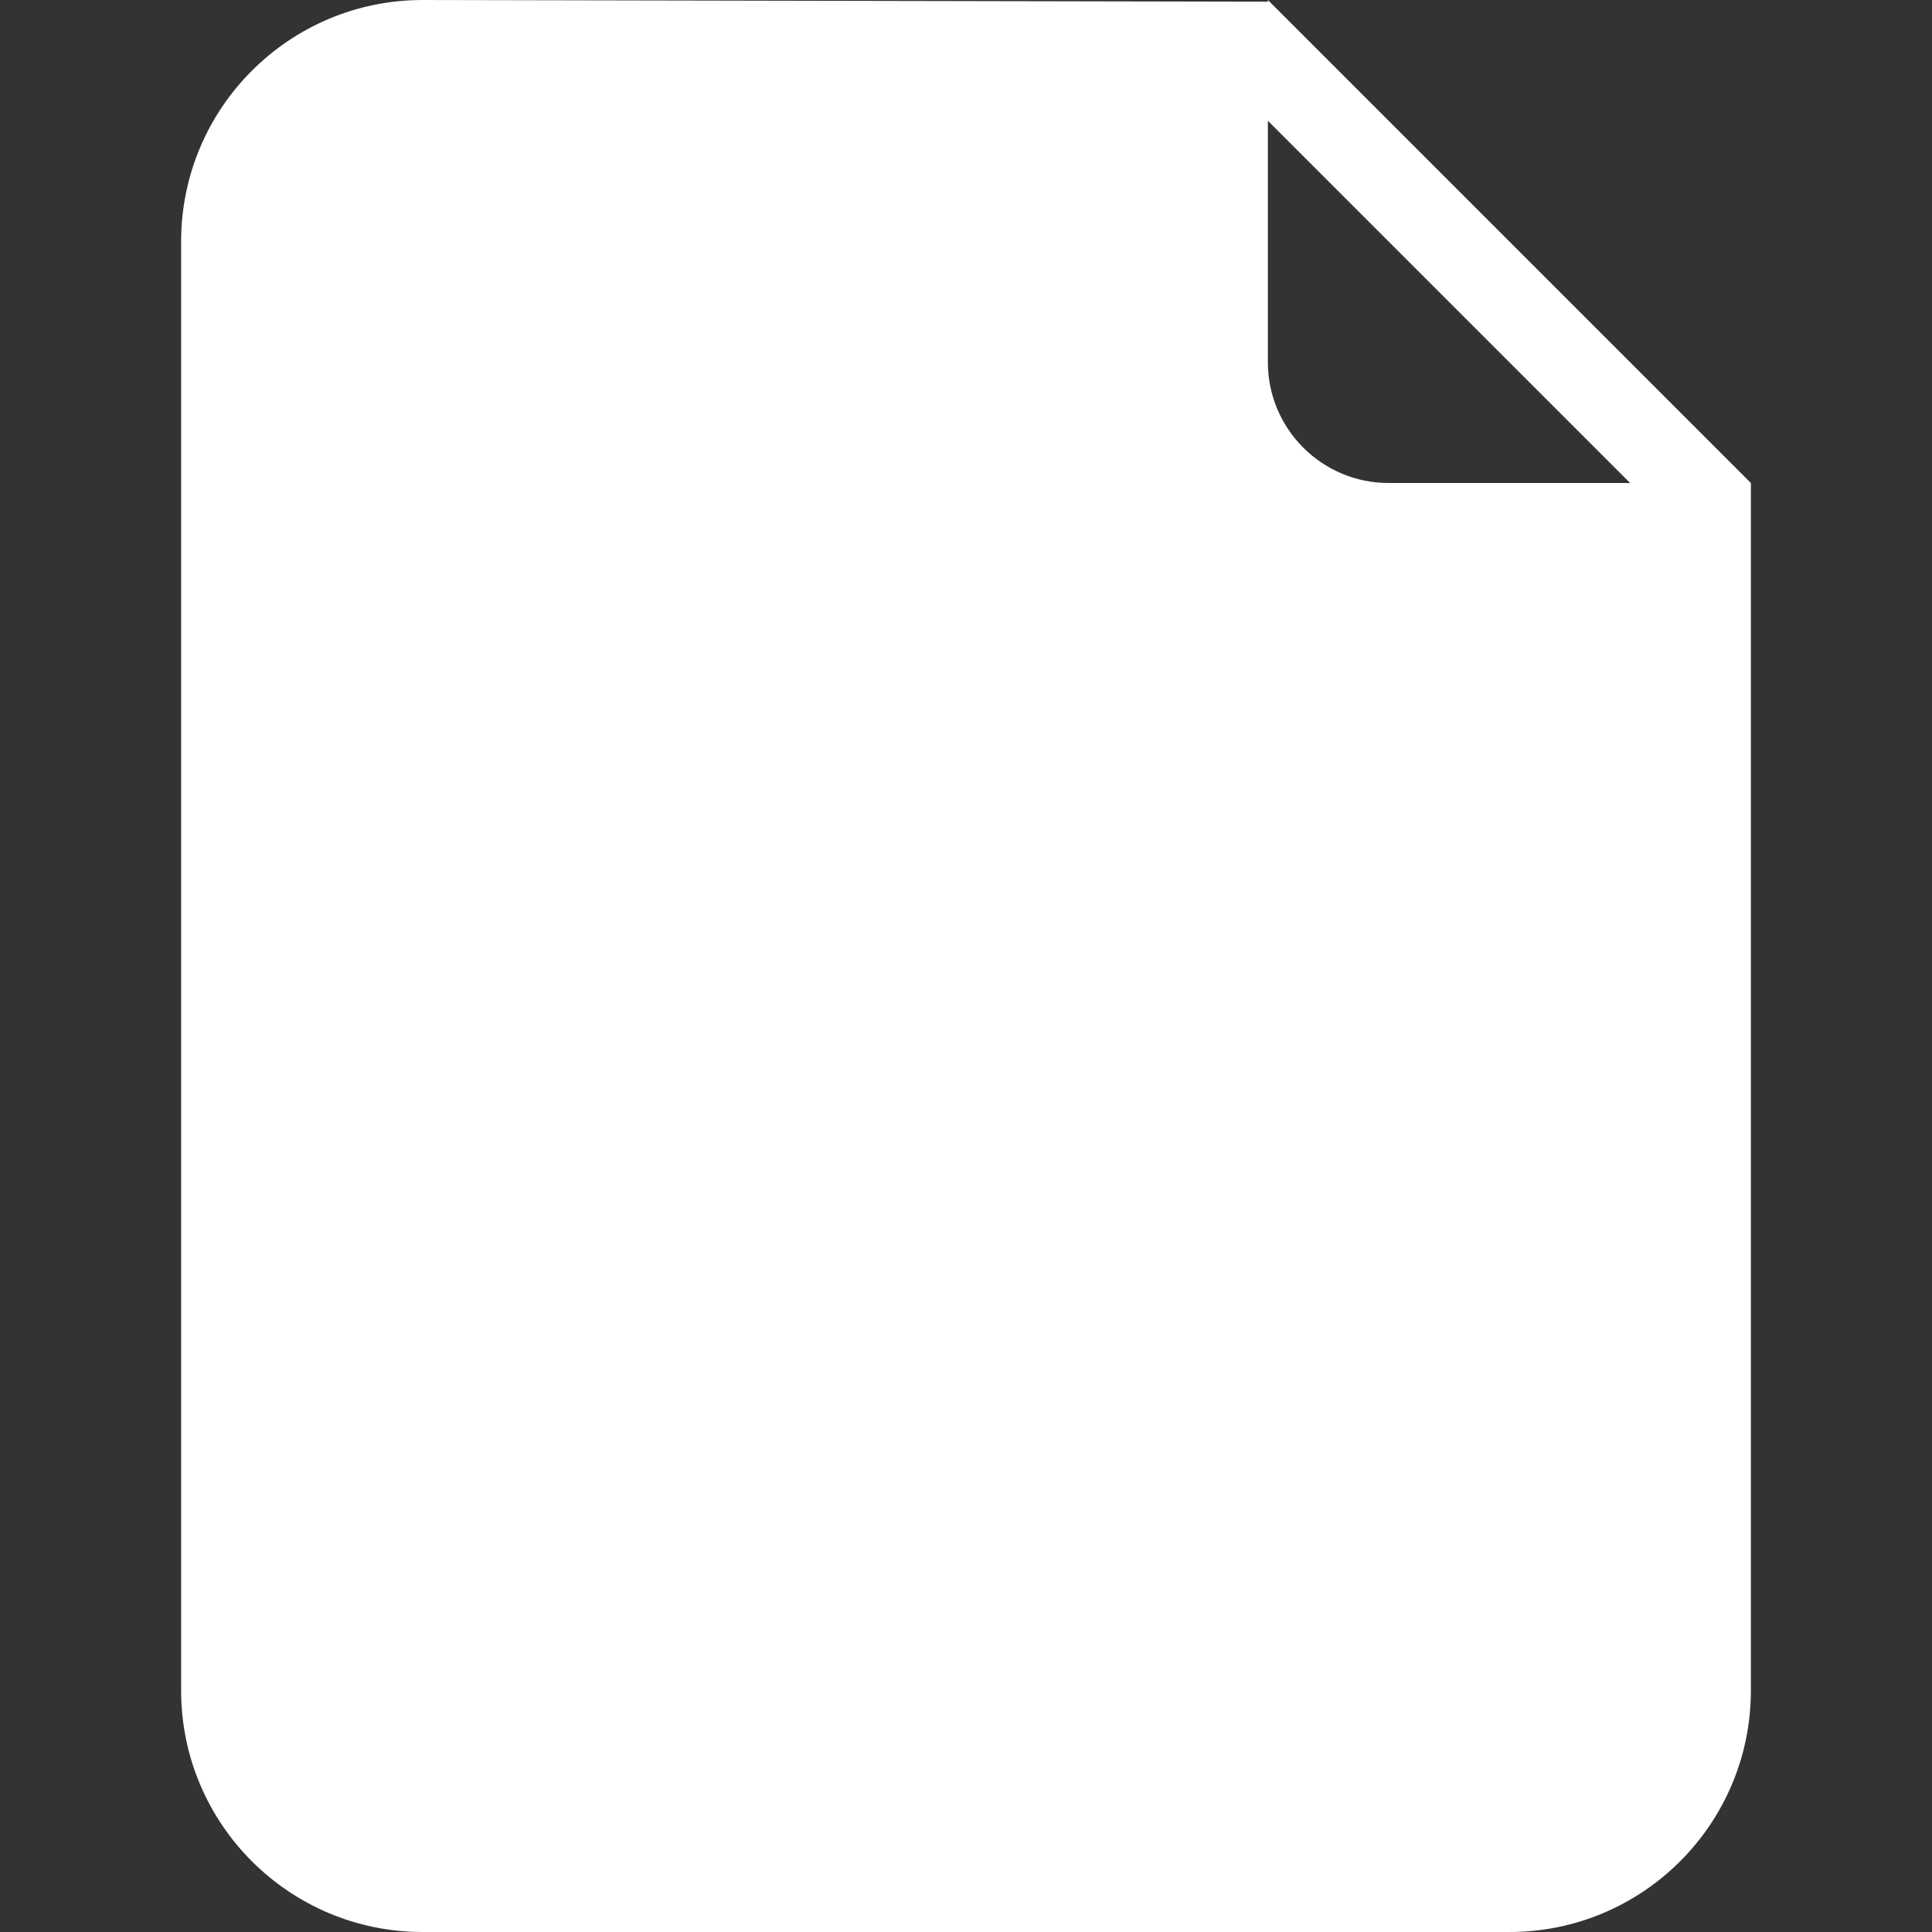 <svg width="800px" height="800px" viewBox="-3 0 32 32" version="1.1" xmlns="http://www.w3.org/2000/svg" fill="#ffffff">

<rect x="-3" y="0" width="32" height="32" fill="#333333" stroke="none"/>

<g id="SVGRepo_bgCarrier" stroke-width="0"/>

<g id="SVGRepo_tracerCarrier" stroke-linecap="round" stroke-linejoin="round"/>

<g id="SVGRepo_iconCarrier"><g id="Page-1" stroke="none" stroke-width="1" fill="none" fill-rule="evenodd" > <g id="Icon-Set-Filled" transform="translate(-156, -101)" fill="#ffffff"> <path d="M176,109 C174.896,109 174,108.104 174,107 L174,103 L180,109 L176,109 L176,109 Z M174,101 L174,101.028 C173.872,101.028 160,101 160,101 C157.791,101 156,102.791 156,105 L156,129 C156,131.209 157.791,133 160,133 L178,133 C180.209,133 182,131.209 182,129 L182,111 L182,109 L174,101 L174,101 Z" id="file-document" > </path> </g> </g> </g>

</svg>